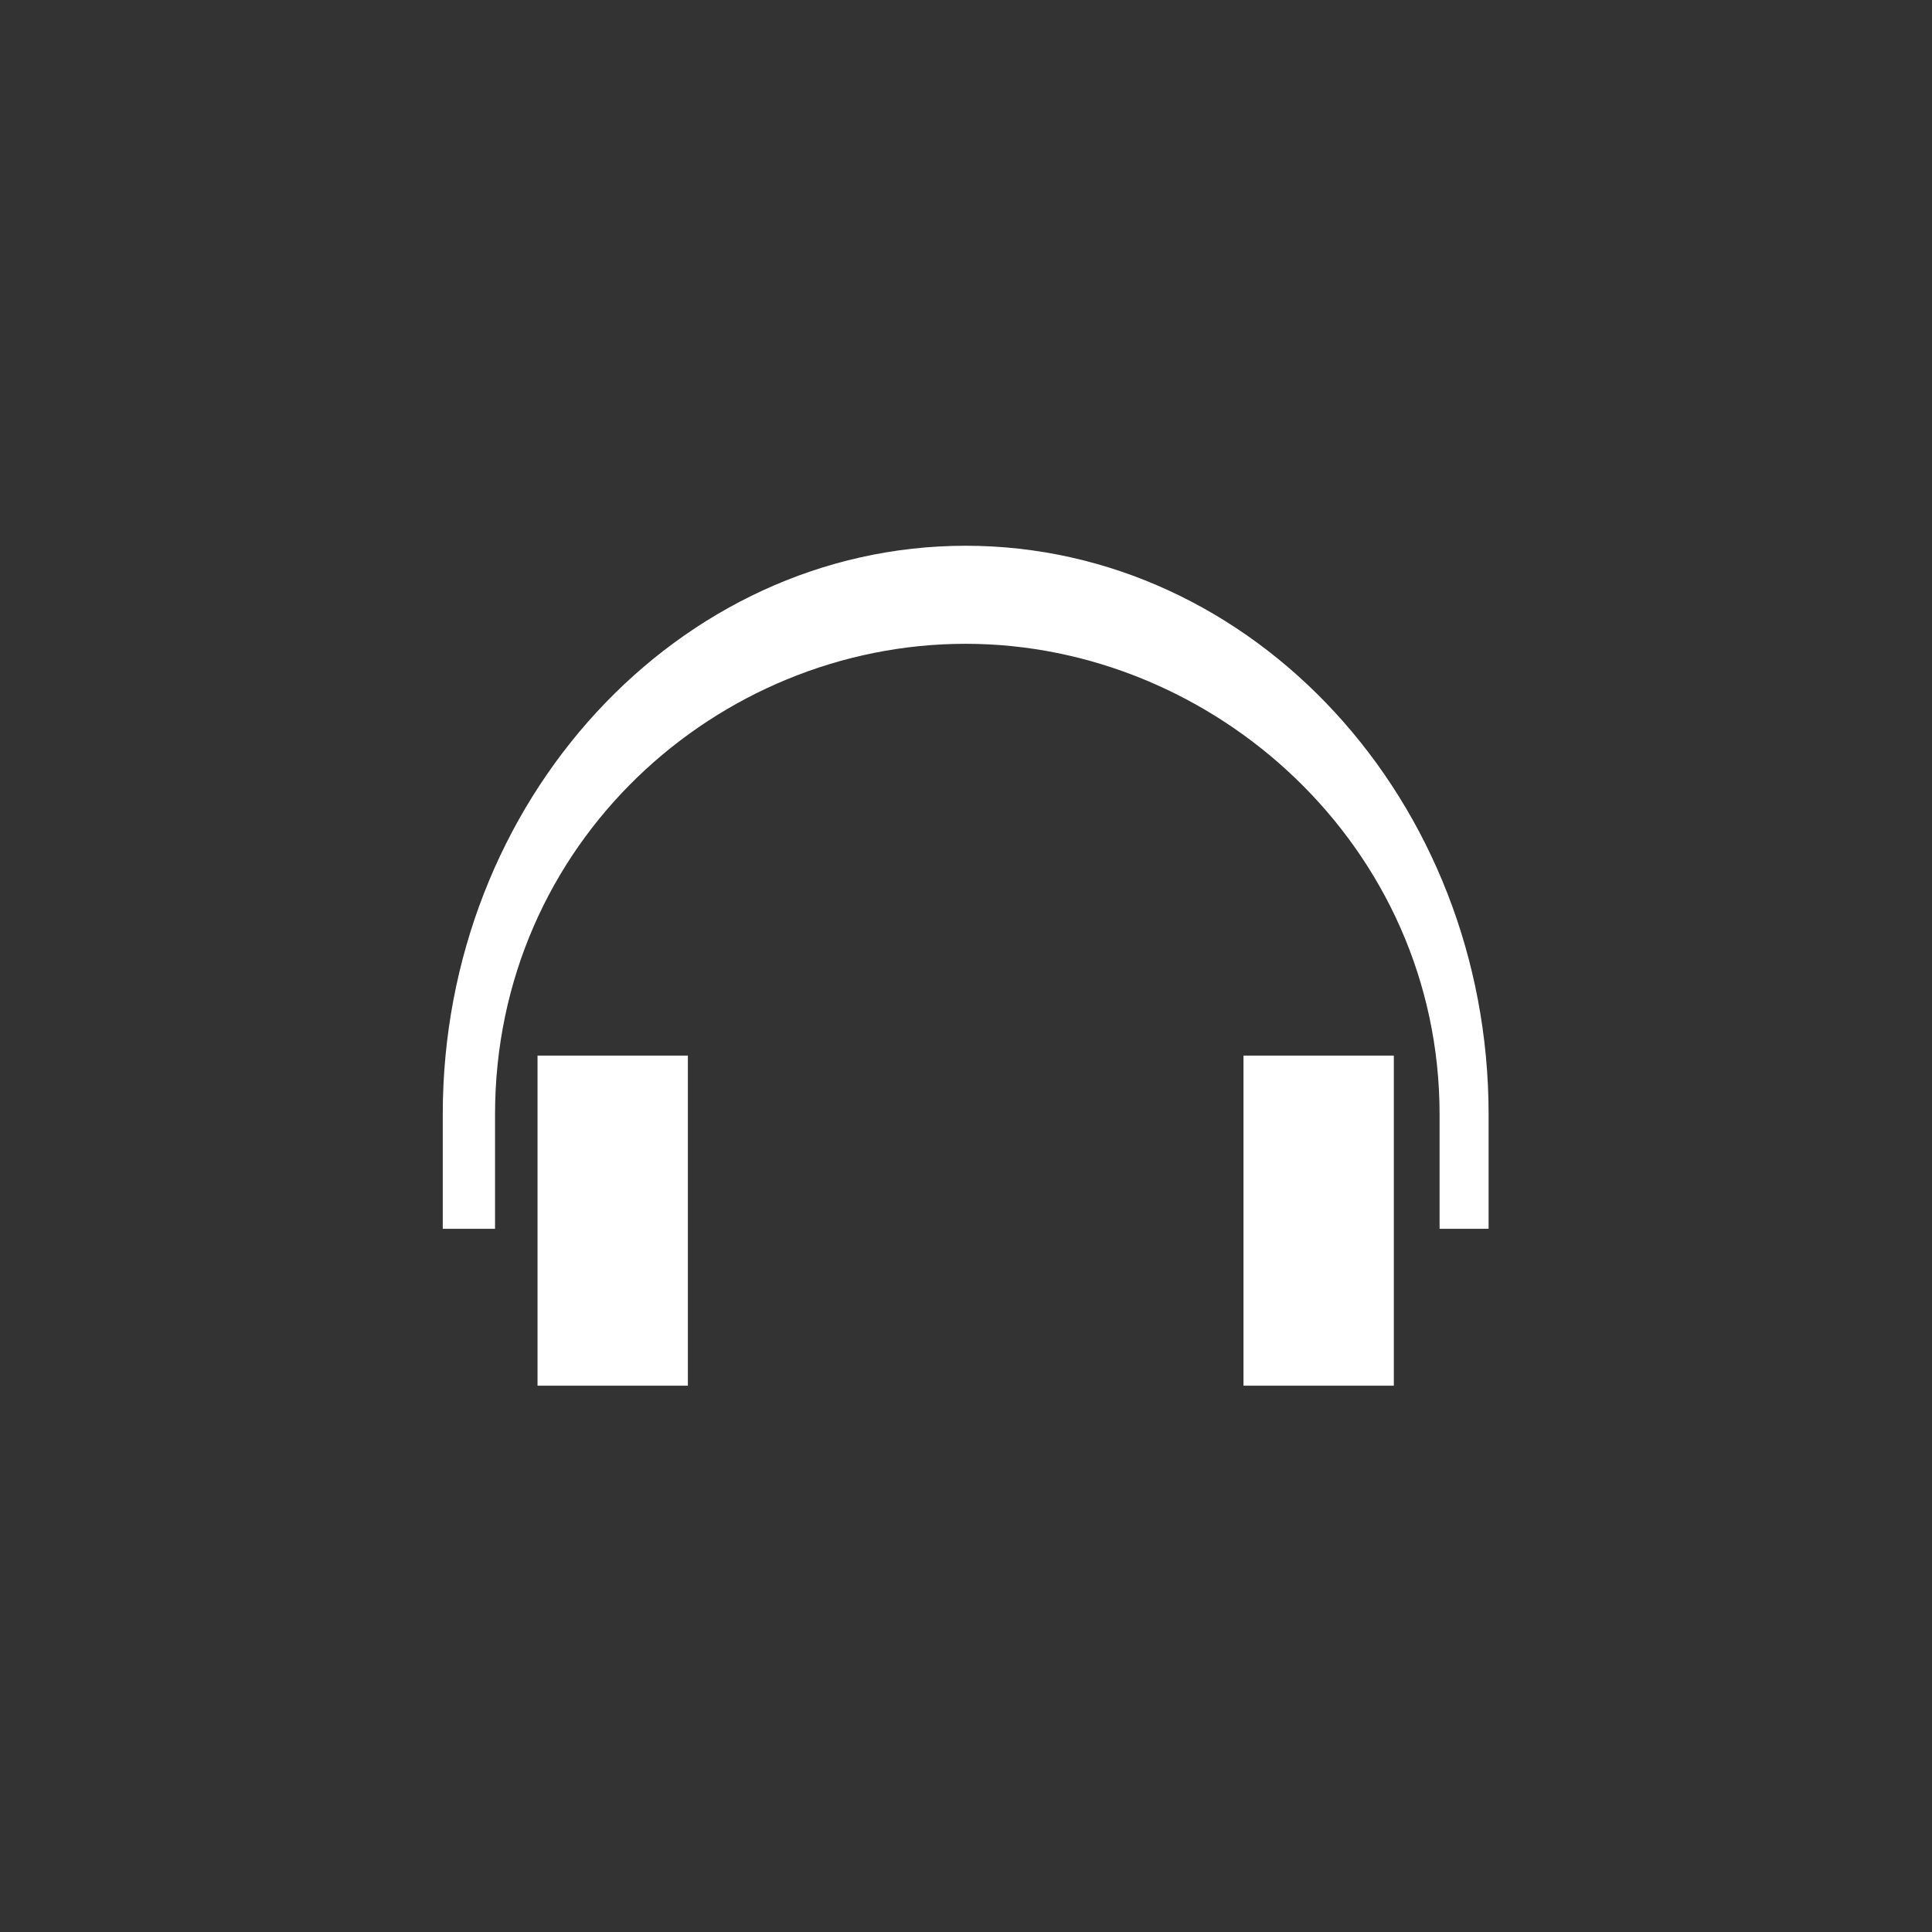 
<svg xmlns='http://www.w3.org/2000/svg' height='48' width='48' viewBox='0 0 48 48'>
  <rect x="0" y="0" width="48" height="48" fill="#333333" stroke="none"/>
  <g>
    <path id='path1' transform='rotate(0,24,24) translate(11,13.559) scale(0.812,0.812)  ' fill='#FFFFFF' d='M24.5,15.6L29.1,15.6 29.1,25.7 24.5,25.7z M2.9,15.6L7.5,15.6 7.5,25.7 2.9,25.7z M16,0C24.8,6.4373125E-08,32,7.8,32,17.4L32,20.9 30.5,20.9 30.5,17.4C30.5,9.2 23.6,3 16,3 8.4,3 1.6,9.1 1.6,17.4L1.6,20.9 0,20.9 0,17.4C0,7.8,7.2,6.4373125E-08,16,0z' />
  </g>
</svg>

